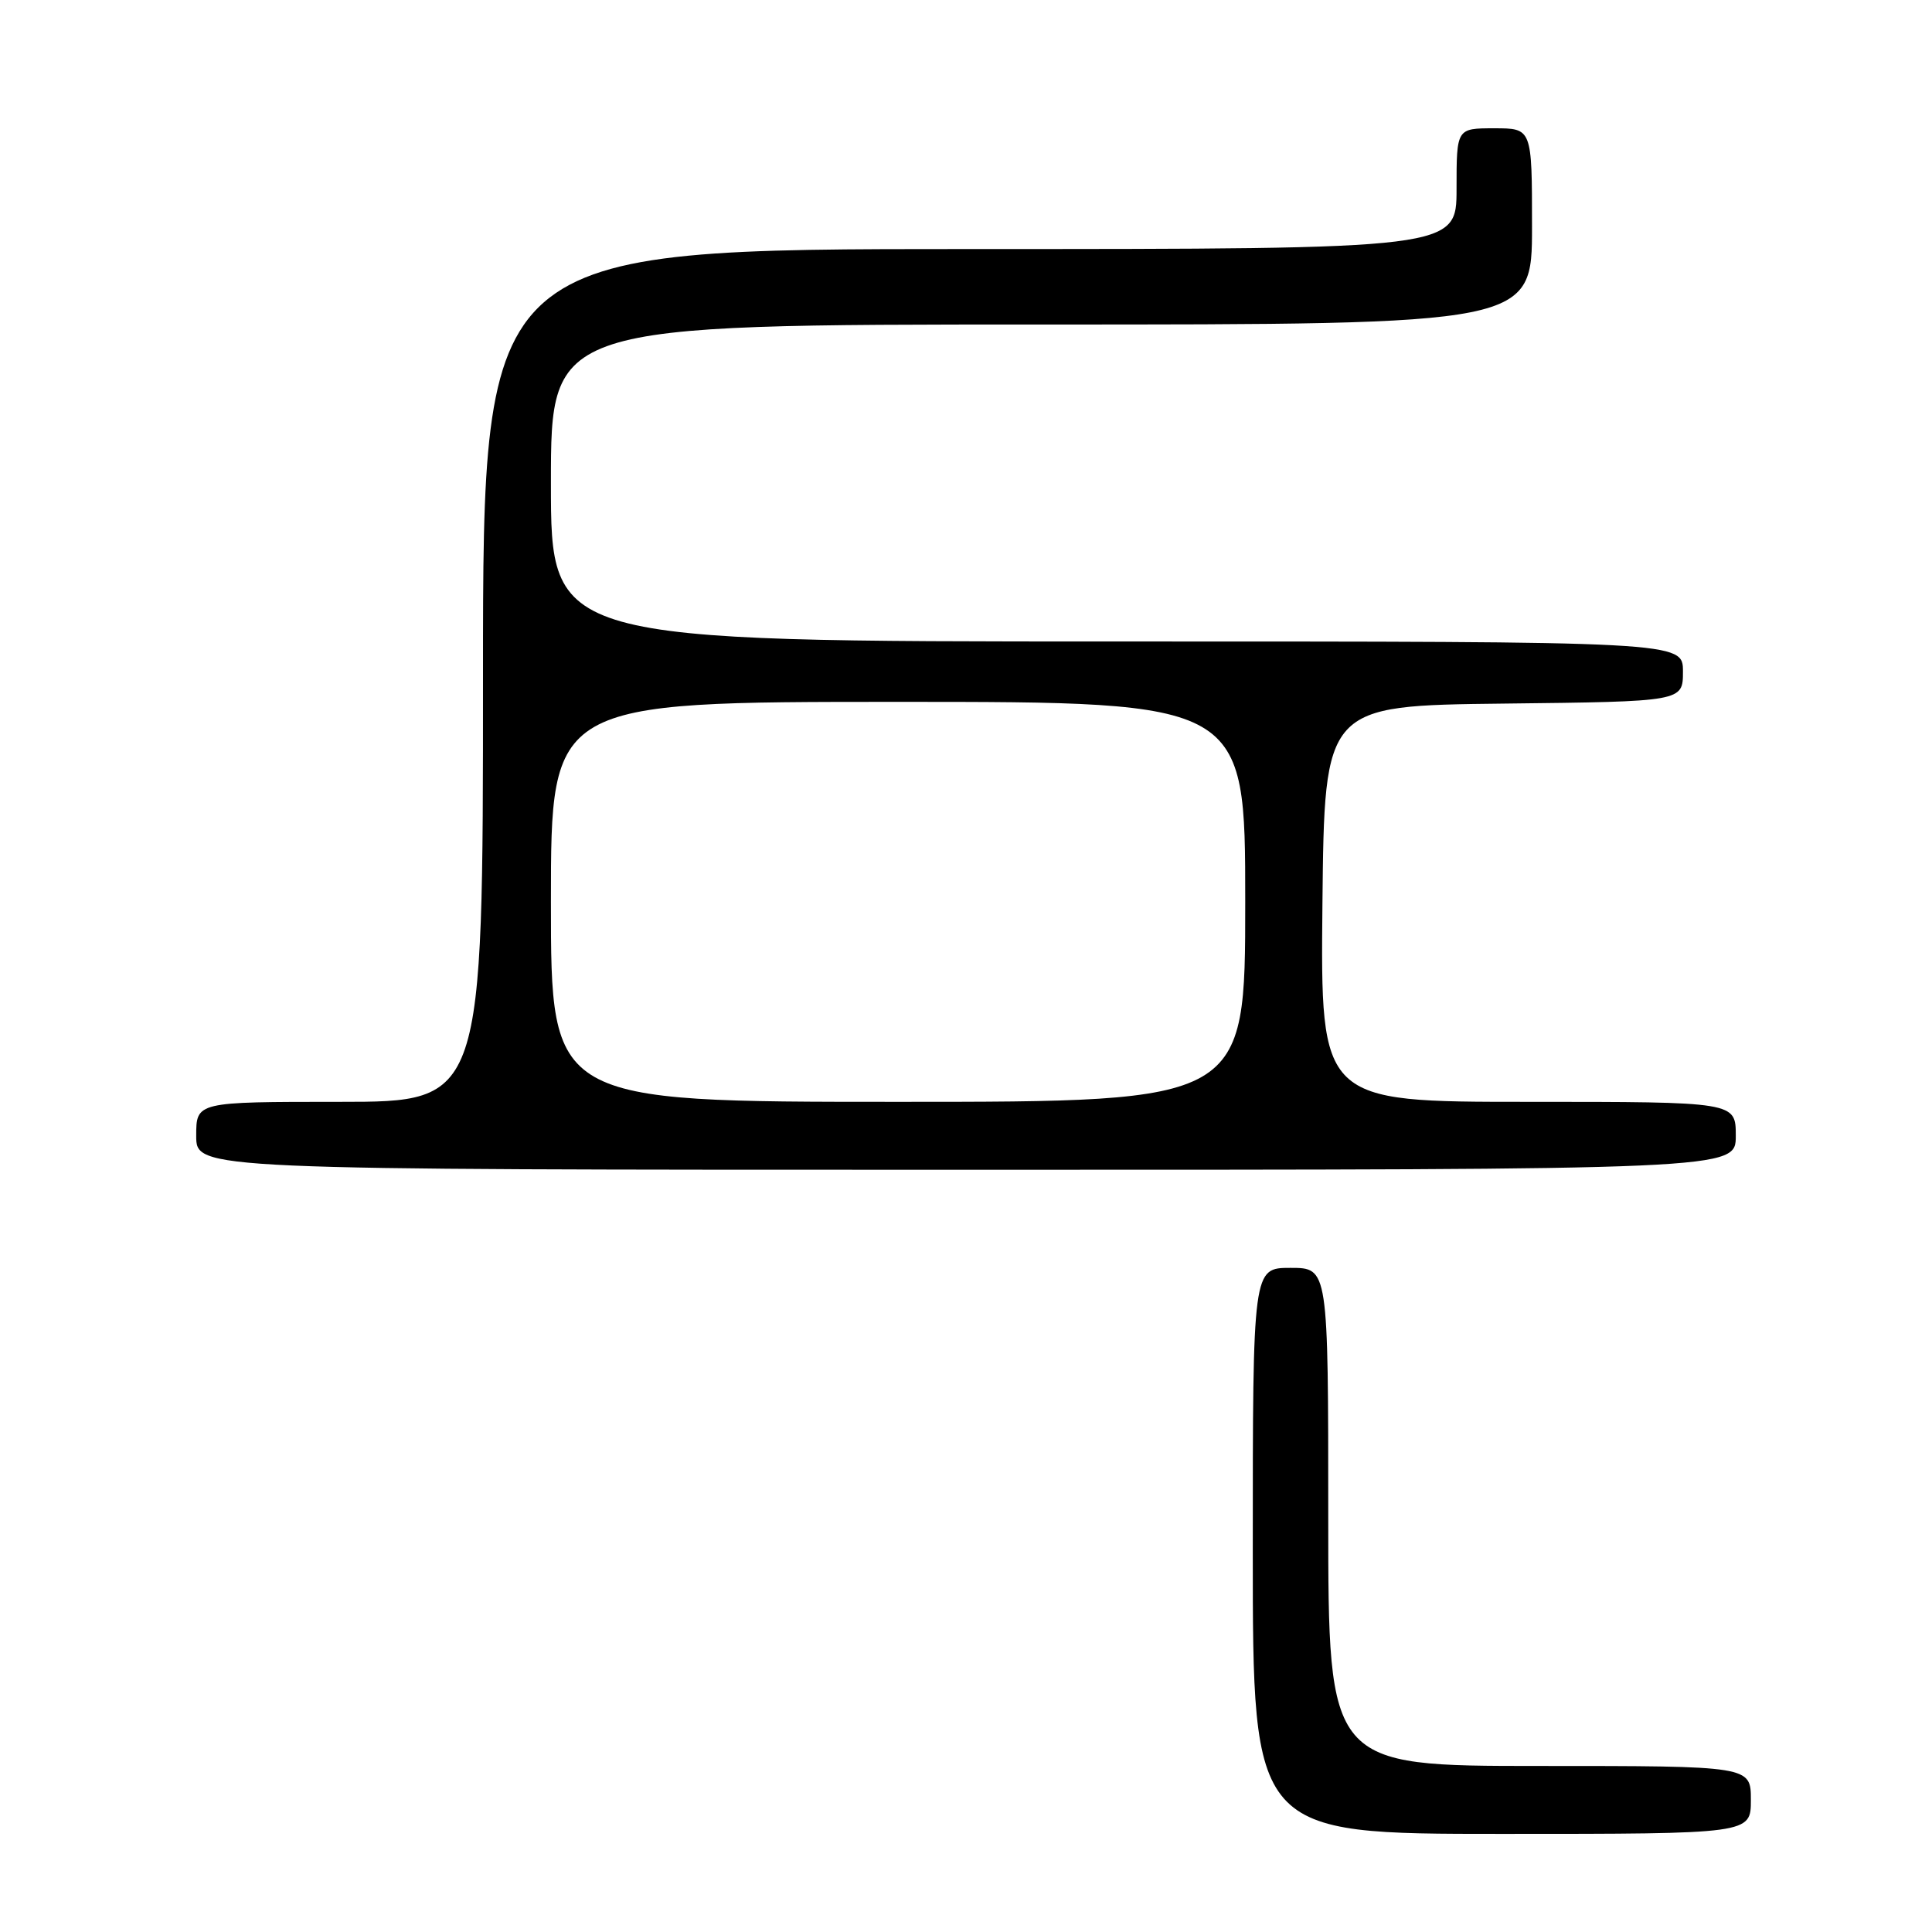 <?xml version="1.0" encoding="UTF-8" standalone="no"?>
<!DOCTYPE svg PUBLIC "-//W3C//DTD SVG 1.1//EN" "http://www.w3.org/Graphics/SVG/1.1/DTD/svg11.dtd" >
<svg xmlns="http://www.w3.org/2000/svg" xmlns:xlink="http://www.w3.org/1999/xlink" version="1.1" viewBox="0 0 256 256">
 <g >
 <path fill="currentColor"
d=" M 232.00 238.50 C 232.00 234.00 232.00 234.00 204.00 234.00 C 176.00 234.00 176.00 234.00 176.00 201.00 C 176.00 168.00 176.00 168.00 171.00 168.00 C 166.00 168.00 166.00 168.00 166.00 205.50 C 166.00 243.00 166.00 243.00 199.00 243.00 C 232.00 243.00 232.00 243.00 232.00 238.50 Z  M 230.00 150.50 C 230.00 146.00 230.00 146.00 202.48 146.00 C 174.97 146.00 174.97 146.00 175.23 119.75 C 175.50 93.50 175.50 93.50 199.25 93.23 C 223.00 92.96 223.00 92.96 223.00 88.98 C 223.00 85.00 223.00 85.00 148.00 85.00 C 73.00 85.00 73.00 85.00 73.00 64.00 C 73.00 43.00 73.00 43.00 138.00 43.00 C 203.00 43.00 203.00 43.00 203.00 30.00 C 203.00 17.00 203.00 17.00 198.00 17.00 C 193.00 17.00 193.00 17.00 193.00 25.00 C 193.00 33.00 193.00 33.00 128.50 33.00 C 64.00 33.00 64.00 33.00 64.00 89.50 C 64.00 146.00 64.00 146.00 45.00 146.00 C 26.00 146.00 26.00 146.00 26.00 150.50 C 26.00 155.00 26.00 155.00 128.00 155.00 C 230.00 155.00 230.00 155.00 230.00 150.50 Z  M 73.00 119.50 C 73.00 93.00 73.00 93.00 119.00 93.00 C 165.00 93.00 165.00 93.00 165.00 119.50 C 165.00 146.00 165.00 146.00 119.00 146.00 C 73.00 146.00 73.00 146.00 73.00 119.50 Z "/>
</g>
</svg>